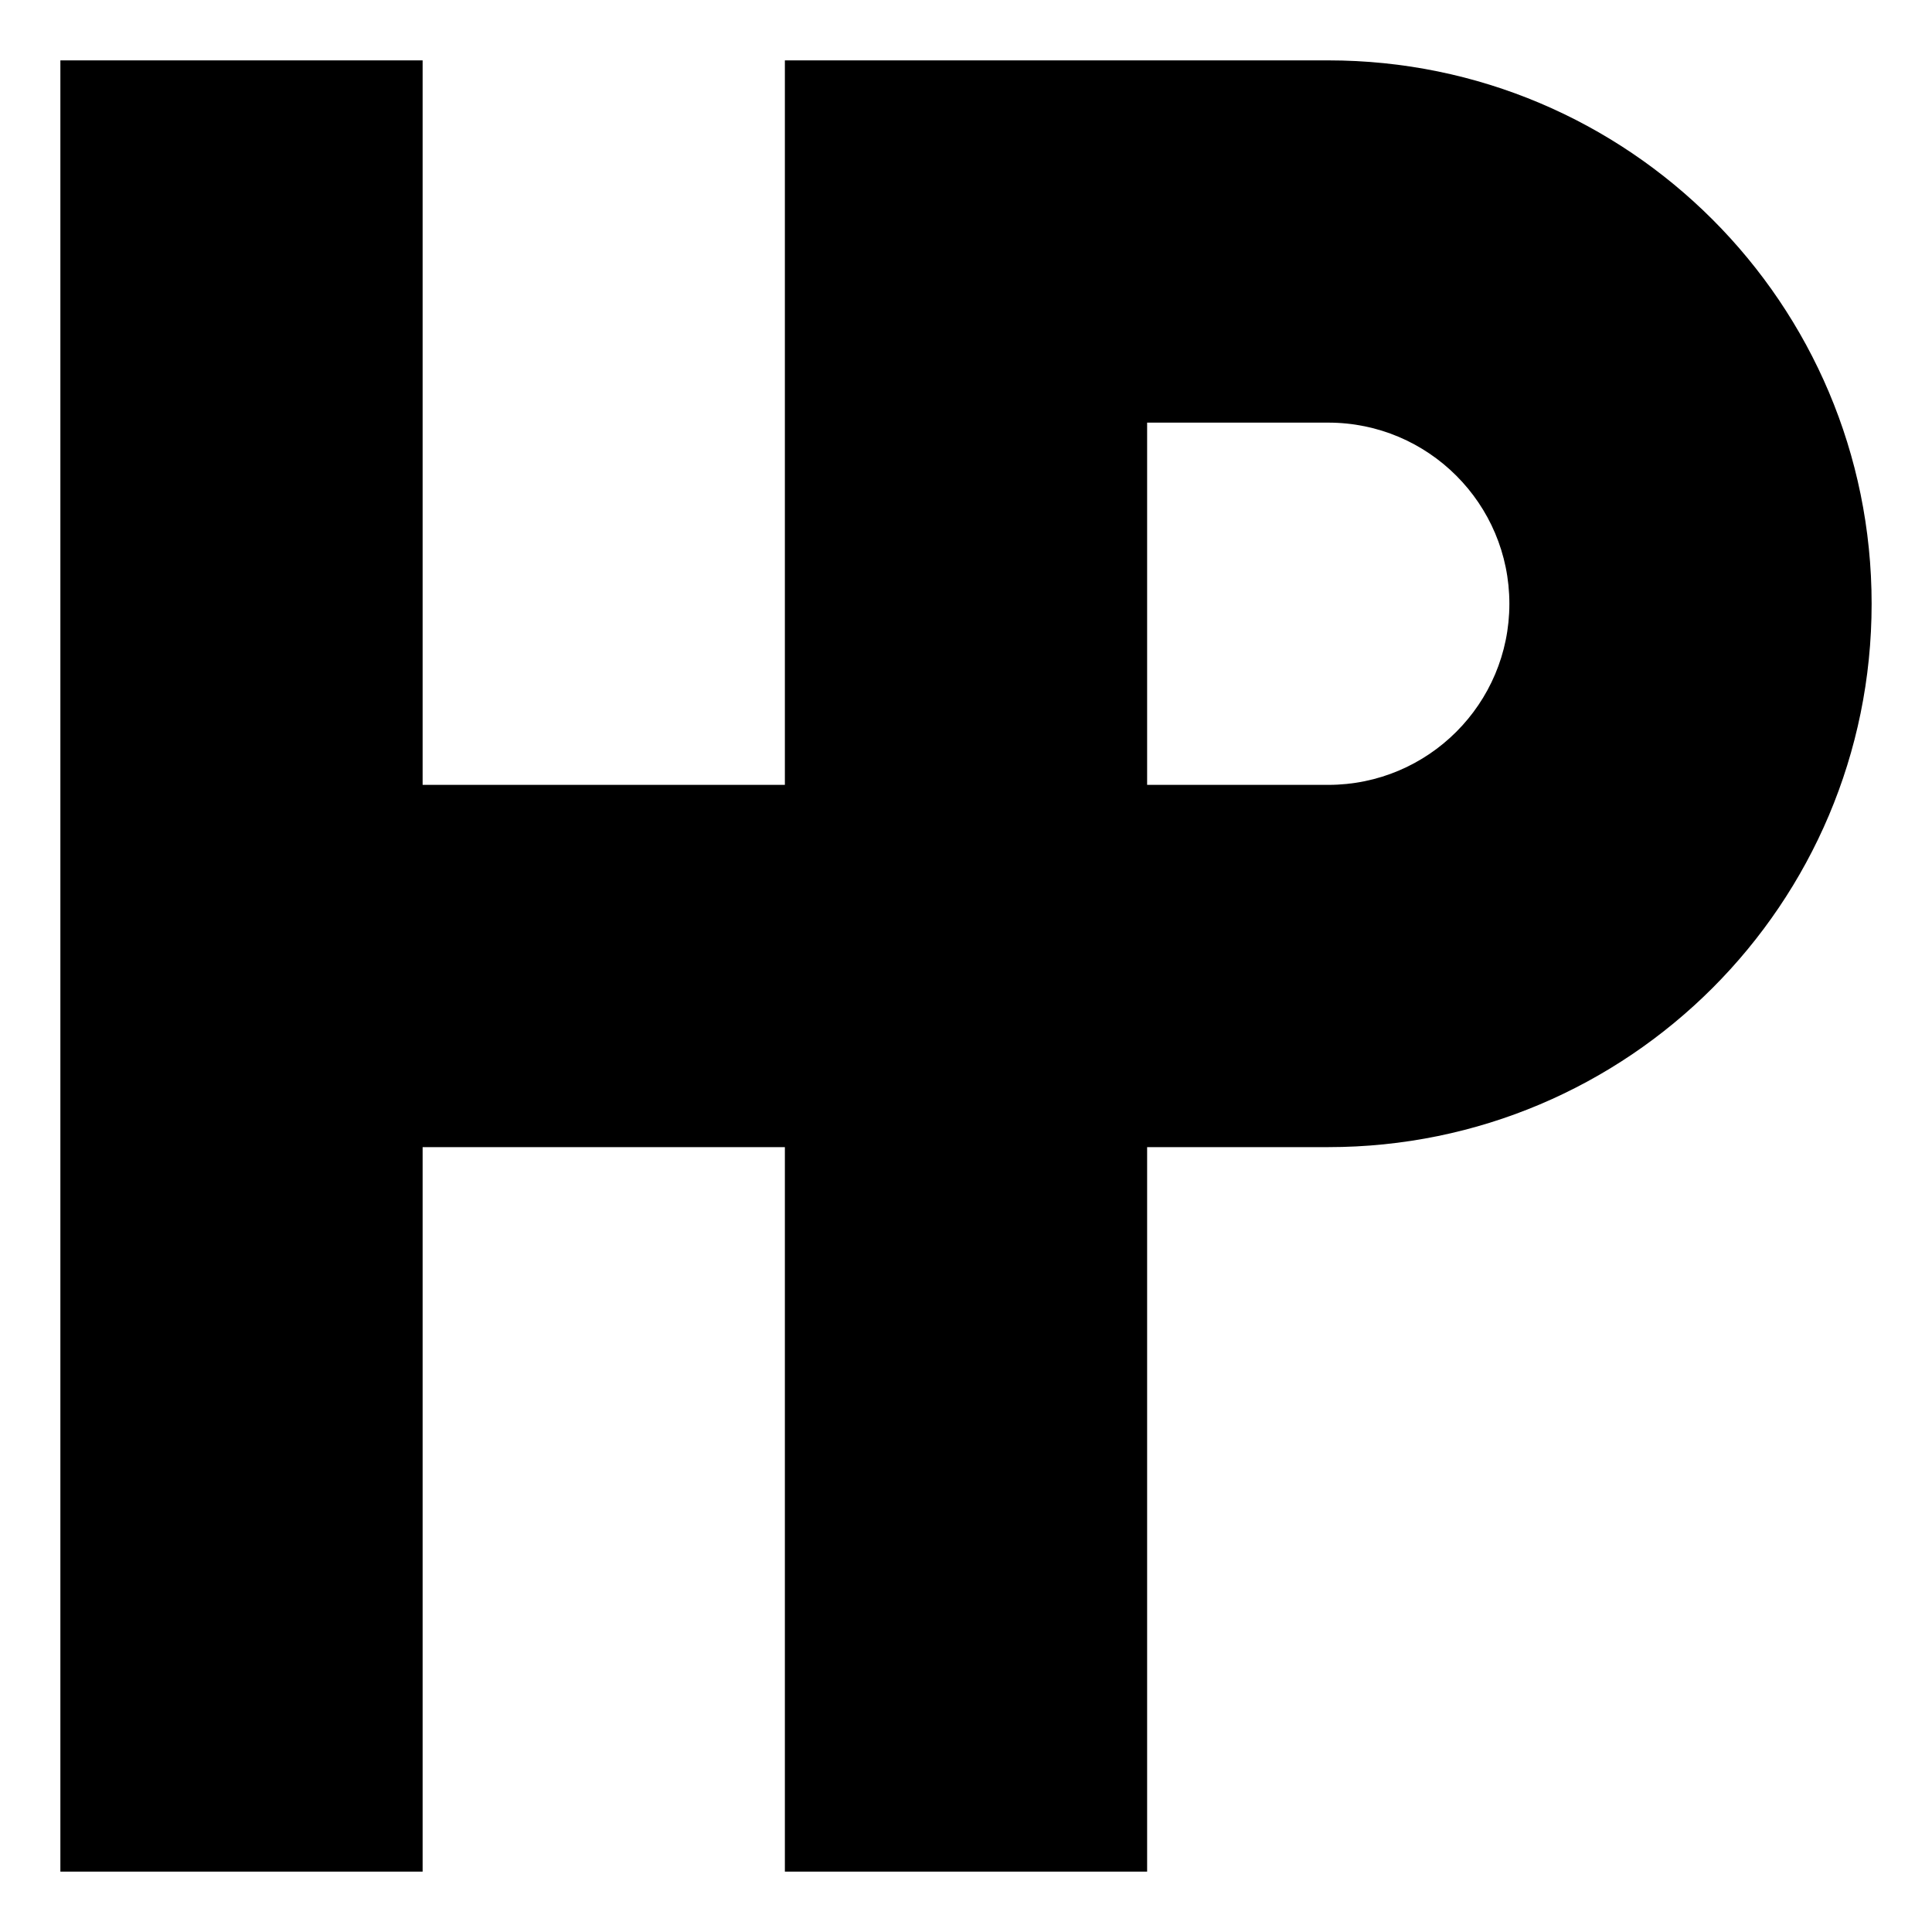 <?xml version="1.0" encoding="utf-8"?>
<!-- Generator: Adobe Illustrator 23.1.0, SVG Export Plug-In . SVG Version: 6.00 Build 0)  -->
<svg version="1.1" id="Layer_1" xmlns="http://www.w3.org/2000/svg" xmlns:xlink="http://www.w3.org/1999/xlink" x="0px" y="0px"
	 viewBox="0 0 800 800" style="enable-background:new 0 0 800 800;" xml:space="preserve">
<g id="Large_x5F_Black_x5F_Bold">
	<g>
		<path d="M550,25H325v300H175V25H25v750h150V475h150v300h150V475h75c124.3,0,225-100.7,225-225S674.3,25,550,25z M550,325h-75V175
			h75c41.4,0,75,33.6,75,75S591.4,325,550,325z"/>
	</g>
</g>
</svg>
